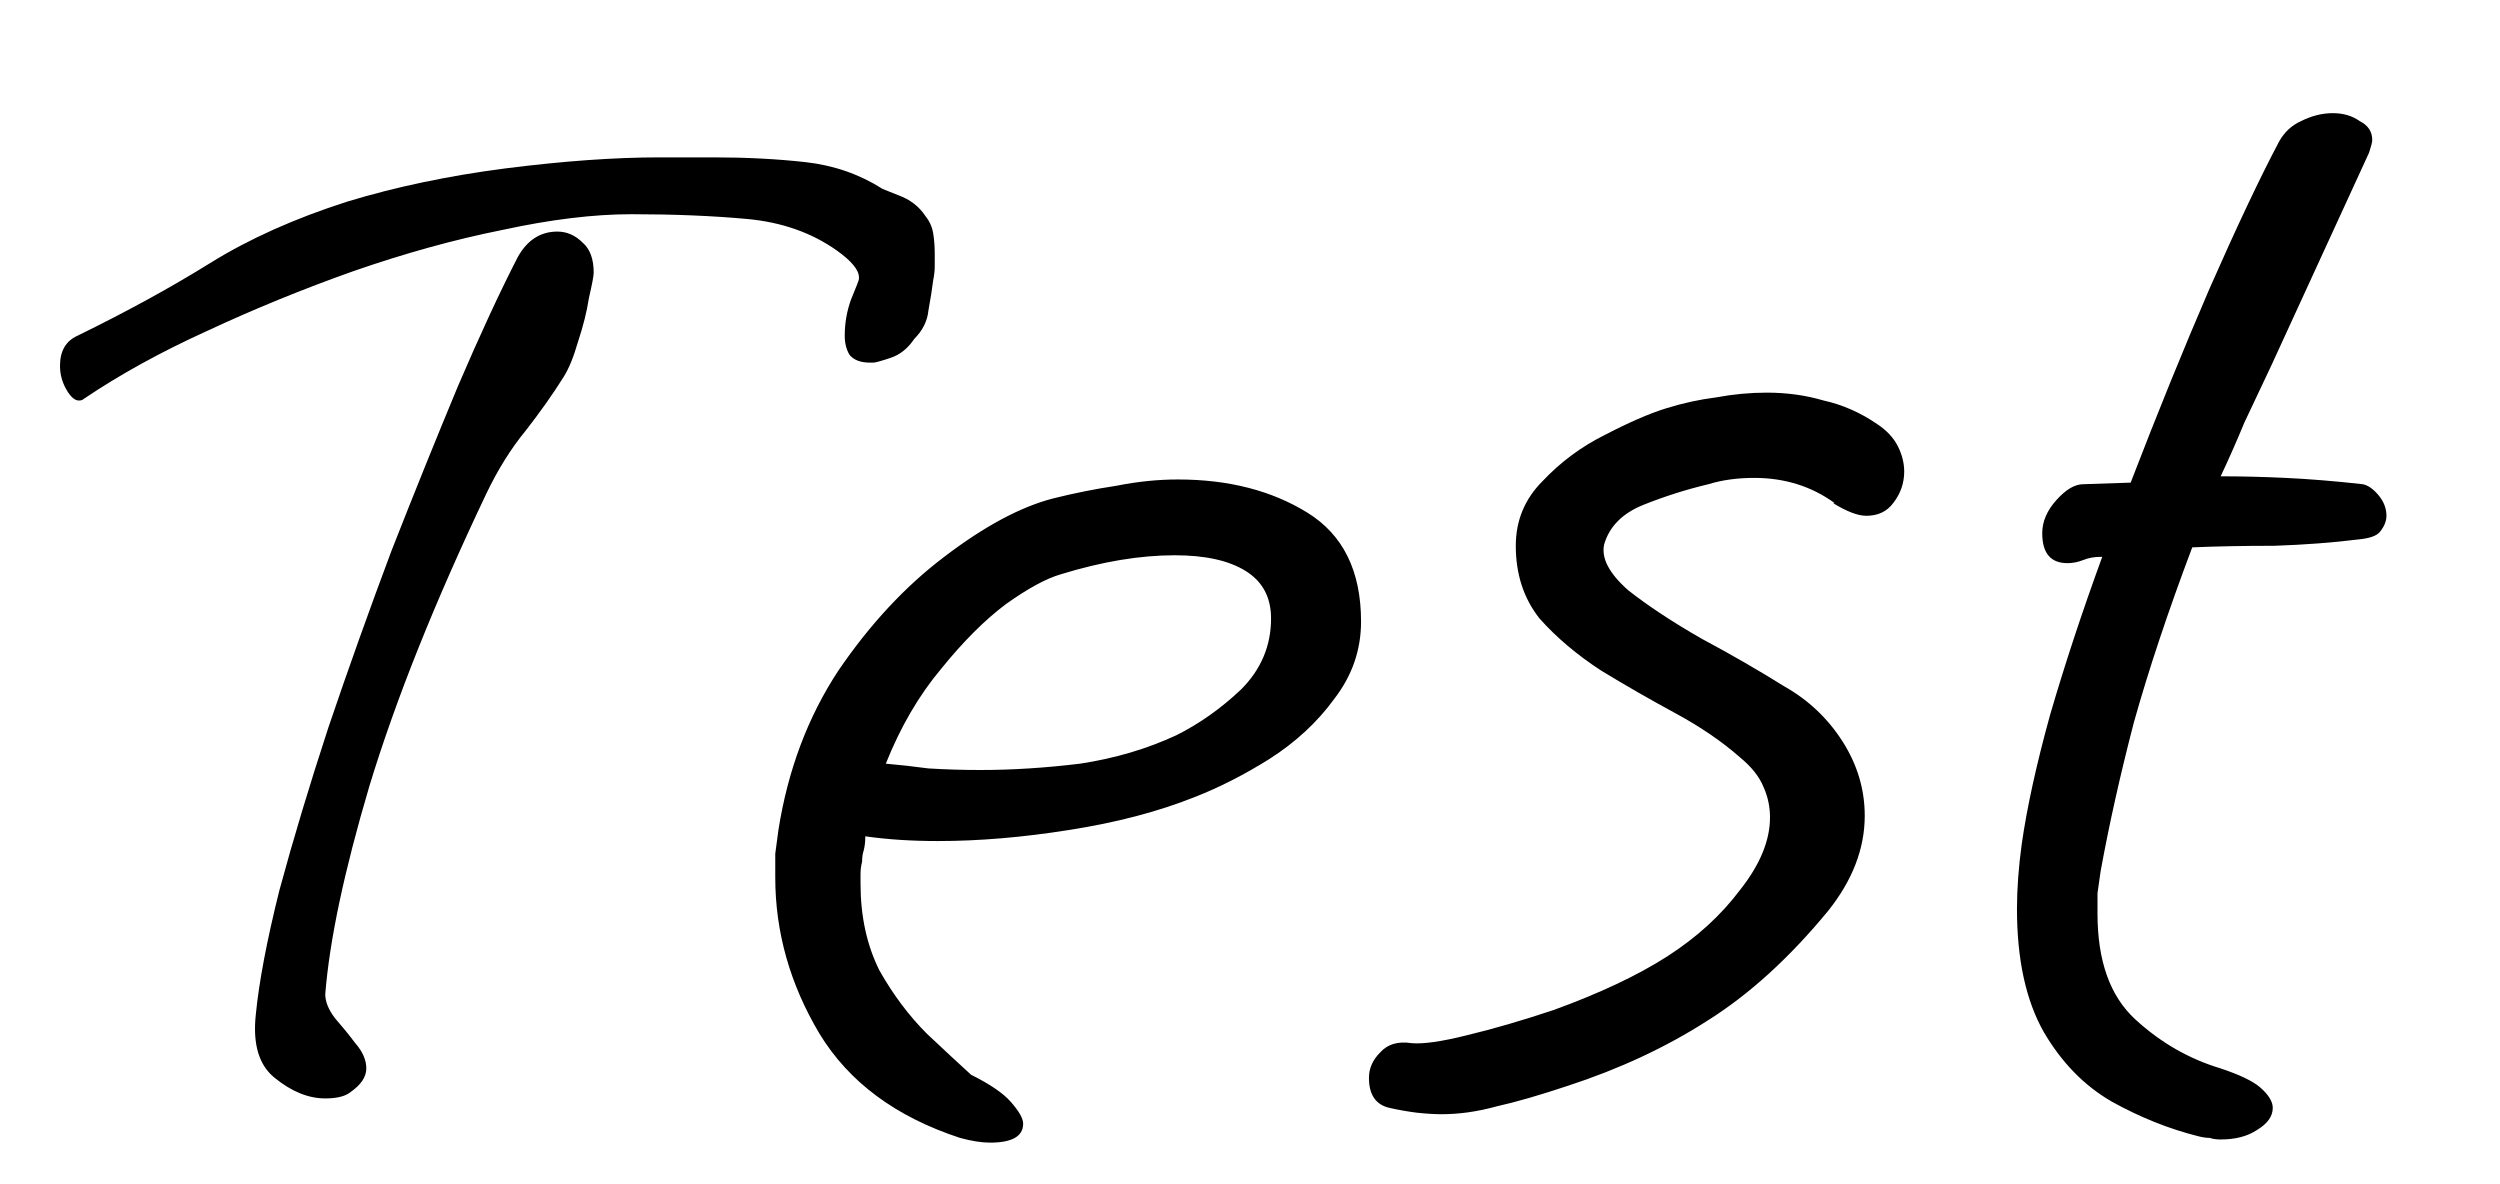 <svg width="19" height="9" viewBox="0 0 19 9" fill="none" xmlns="http://www.w3.org/2000/svg">
<path id="Test" d="M0.6 3.044C0.568 3.044 0.536 3.016 0.504 2.96C0.472 2.904 0.456 2.844 0.456 2.78C0.456 2.668 0.5 2.592 0.588 2.552C0.964 2.368 1.3 2.184 1.596 2C1.892 1.816 2.24 1.66 2.64 1.532C3.008 1.42 3.408 1.336 3.84 1.28C4.28 1.224 4.672 1.196 5.016 1.196H5.424C5.672 1.196 5.904 1.208 6.12 1.232C6.336 1.256 6.532 1.324 6.708 1.436C6.708 1.436 6.748 1.452 6.828 1.484C6.916 1.516 6.984 1.568 7.032 1.64C7.064 1.68 7.084 1.724 7.092 1.772C7.1 1.82 7.104 1.872 7.104 1.928C7.104 1.96 7.104 1.992 7.104 2.024C7.104 2.056 7.1 2.092 7.092 2.132C7.084 2.196 7.072 2.272 7.056 2.36C7.048 2.44 7.012 2.512 6.948 2.576C6.9 2.648 6.84 2.696 6.768 2.72C6.696 2.744 6.652 2.756 6.636 2.756H6.612C6.54 2.756 6.488 2.736 6.456 2.696C6.432 2.656 6.42 2.608 6.42 2.552C6.42 2.456 6.436 2.364 6.468 2.276C6.508 2.18 6.528 2.128 6.528 2.12V2.108C6.528 2.052 6.472 1.984 6.36 1.904C6.168 1.768 5.94 1.688 5.676 1.664C5.412 1.64 5.12 1.628 4.8 1.628C4.512 1.628 4.184 1.668 3.816 1.748C3.456 1.82 3.08 1.924 2.688 2.06C2.304 2.196 1.932 2.348 1.572 2.516C1.22 2.676 0.908 2.848 0.636 3.032C0.628 3.04 0.616 3.044 0.6 3.044ZM2.472 8.348C2.344 8.348 2.216 8.296 2.088 8.192C1.968 8.096 1.92 7.936 1.944 7.712C1.968 7.464 2.028 7.148 2.124 6.764C2.228 6.38 2.352 5.968 2.496 5.528C2.648 5.08 2.808 4.632 2.976 4.184C3.152 3.736 3.32 3.32 3.48 2.936C3.648 2.544 3.8 2.216 3.936 1.952C4.008 1.824 4.108 1.76 4.236 1.76C4.308 1.76 4.372 1.788 4.428 1.844C4.484 1.892 4.512 1.968 4.512 2.072C4.512 2.096 4.5 2.16 4.476 2.264C4.46 2.368 4.432 2.48 4.392 2.6C4.36 2.712 4.324 2.8 4.284 2.864C4.204 2.992 4.108 3.128 3.996 3.272C3.884 3.408 3.784 3.568 3.696 3.752C3.304 4.576 3.008 5.316 2.808 5.972C2.616 6.62 2.504 7.148 2.472 7.556C2.472 7.612 2.496 7.672 2.544 7.736C2.6 7.8 2.652 7.864 2.7 7.928C2.756 7.992 2.784 8.056 2.784 8.12C2.784 8.184 2.744 8.244 2.664 8.3C2.624 8.332 2.56 8.348 2.472 8.348ZM7.524 8.684C7.46 8.684 7.384 8.672 7.296 8.648C6.808 8.488 6.452 8.224 6.228 7.856C6.004 7.48 5.892 7.084 5.892 6.668C5.892 6.604 5.892 6.544 5.892 6.488C5.9 6.424 5.908 6.364 5.916 6.308C5.988 5.852 6.14 5.448 6.372 5.096C6.612 4.744 6.88 4.456 7.176 4.232C7.48 4 7.756 3.852 8.004 3.788C8.164 3.748 8.324 3.716 8.484 3.692C8.644 3.66 8.8 3.644 8.952 3.644C9.336 3.644 9.664 3.728 9.936 3.896C10.208 4.064 10.344 4.34 10.344 4.724C10.344 4.94 10.276 5.136 10.14 5.312C10.012 5.488 9.848 5.64 9.648 5.768C9.456 5.888 9.268 5.984 9.084 6.056C8.804 6.168 8.484 6.252 8.124 6.308C7.772 6.364 7.44 6.392 7.128 6.392C6.928 6.392 6.744 6.38 6.576 6.356V6.368C6.576 6.4 6.572 6.432 6.564 6.464C6.556 6.488 6.552 6.516 6.552 6.548C6.544 6.58 6.54 6.612 6.54 6.644C6.54 6.668 6.54 6.692 6.54 6.716C6.54 6.964 6.588 7.184 6.684 7.376C6.788 7.56 6.908 7.72 7.044 7.856C7.18 7.984 7.292 8.088 7.38 8.168C7.524 8.24 7.624 8.308 7.68 8.372C7.744 8.444 7.776 8.5 7.776 8.54C7.776 8.636 7.692 8.684 7.524 8.684ZM7.452 5.852C7.692 5.852 7.944 5.836 8.208 5.804C8.472 5.764 8.716 5.692 8.94 5.588C9.116 5.5 9.28 5.384 9.432 5.24C9.584 5.088 9.66 4.908 9.66 4.7C9.66 4.54 9.596 4.42 9.468 4.34C9.34 4.26 9.16 4.22 8.928 4.22C8.664 4.22 8.376 4.268 8.064 4.364C7.952 4.396 7.812 4.472 7.644 4.592C7.484 4.712 7.32 4.876 7.152 5.084C6.984 5.284 6.844 5.524 6.732 5.804C6.828 5.812 6.936 5.824 7.056 5.84C7.184 5.848 7.316 5.852 7.452 5.852ZM10.956 8.468C10.9 8.468 10.836 8.464 10.764 8.456C10.7 8.448 10.632 8.436 10.56 8.42C10.456 8.396 10.404 8.32 10.404 8.192C10.404 8.12 10.432 8.056 10.488 8C10.544 7.936 10.624 7.912 10.728 7.928C10.816 7.936 10.956 7.916 11.148 7.868C11.348 7.82 11.568 7.756 11.808 7.676C12.16 7.548 12.448 7.412 12.672 7.268C12.896 7.124 13.08 6.956 13.224 6.764C13.376 6.572 13.452 6.388 13.452 6.212C13.452 6.132 13.436 6.056 13.404 5.984C13.372 5.904 13.312 5.828 13.224 5.756C13.088 5.636 12.924 5.524 12.732 5.42C12.54 5.316 12.352 5.208 12.168 5.096C11.984 4.976 11.828 4.844 11.7 4.7C11.58 4.548 11.52 4.364 11.52 4.148C11.52 3.956 11.588 3.792 11.724 3.656C11.86 3.512 12.016 3.396 12.192 3.308C12.376 3.212 12.532 3.144 12.66 3.104C12.788 3.064 12.916 3.036 13.044 3.02C13.172 2.996 13.3 2.984 13.428 2.984C13.58 2.984 13.724 3.004 13.86 3.044C14.004 3.076 14.14 3.136 14.268 3.224C14.34 3.272 14.392 3.328 14.424 3.392C14.456 3.456 14.472 3.52 14.472 3.584C14.472 3.672 14.444 3.752 14.388 3.824C14.34 3.888 14.272 3.92 14.184 3.92C14.12 3.92 14.036 3.888 13.932 3.824H13.944C13.768 3.696 13.564 3.632 13.332 3.632C13.204 3.632 13.088 3.648 12.984 3.68C12.816 3.72 12.652 3.772 12.492 3.836C12.332 3.9 12.232 4 12.192 4.136C12.168 4.24 12.228 4.356 12.372 4.484C12.524 4.604 12.712 4.728 12.936 4.856C13.16 4.976 13.368 5.096 13.56 5.216C13.744 5.32 13.892 5.46 14.004 5.636C14.116 5.812 14.172 6 14.172 6.2C14.172 6.448 14.08 6.688 13.896 6.92C13.6 7.28 13.292 7.56 12.972 7.76C12.66 7.96 12.308 8.124 11.916 8.252C11.7 8.324 11.52 8.376 11.376 8.408C11.232 8.448 11.092 8.468 10.956 8.468ZM16.877 8.66C16.845 8.66 16.817 8.656 16.793 8.648C16.769 8.648 16.741 8.644 16.709 8.636C16.485 8.58 16.265 8.492 16.049 8.372C15.841 8.252 15.669 8.076 15.533 7.844C15.397 7.604 15.329 7.292 15.329 6.908C15.329 6.756 15.341 6.592 15.365 6.416C15.405 6.136 15.477 5.808 15.581 5.432C15.693 5.048 15.825 4.648 15.977 4.232H15.965C15.917 4.232 15.873 4.24 15.833 4.256C15.793 4.272 15.753 4.28 15.713 4.28C15.585 4.28 15.521 4.204 15.521 4.052C15.521 3.964 15.557 3.88 15.629 3.8C15.701 3.72 15.769 3.68 15.833 3.68L16.193 3.668C16.393 3.148 16.593 2.656 16.793 2.192C17.001 1.72 17.177 1.348 17.321 1.076C17.361 1.004 17.417 0.952 17.489 0.92C17.569 0.88 17.649 0.86 17.729 0.86C17.809 0.86 17.877 0.88 17.933 0.92C17.997 0.952 18.029 1 18.029 1.064C18.029 1.08 18.021 1.112 18.005 1.16L17.261 2.78C17.189 2.932 17.121 3.076 17.057 3.212C17.001 3.348 16.941 3.484 16.877 3.62C17.037 3.62 17.201 3.624 17.369 3.632C17.545 3.64 17.741 3.656 17.957 3.68C17.997 3.688 18.037 3.716 18.077 3.764C18.117 3.812 18.137 3.864 18.137 3.92C18.137 3.96 18.121 4 18.089 4.04C18.065 4.072 18.009 4.092 17.921 4.1C17.729 4.124 17.517 4.14 17.285 4.148C17.053 4.148 16.845 4.152 16.661 4.16C16.477 4.648 16.329 5.092 16.217 5.492C16.113 5.892 16.029 6.268 15.965 6.62C15.957 6.676 15.949 6.732 15.941 6.788C15.941 6.844 15.941 6.896 15.941 6.944C15.941 7.304 16.037 7.572 16.229 7.748C16.421 7.924 16.637 8.048 16.877 8.12C17.021 8.168 17.121 8.216 17.177 8.264C17.241 8.32 17.273 8.372 17.273 8.42C17.273 8.484 17.233 8.54 17.153 8.588C17.081 8.636 16.989 8.66 16.877 8.66Z" fill="black"/>
</svg>
